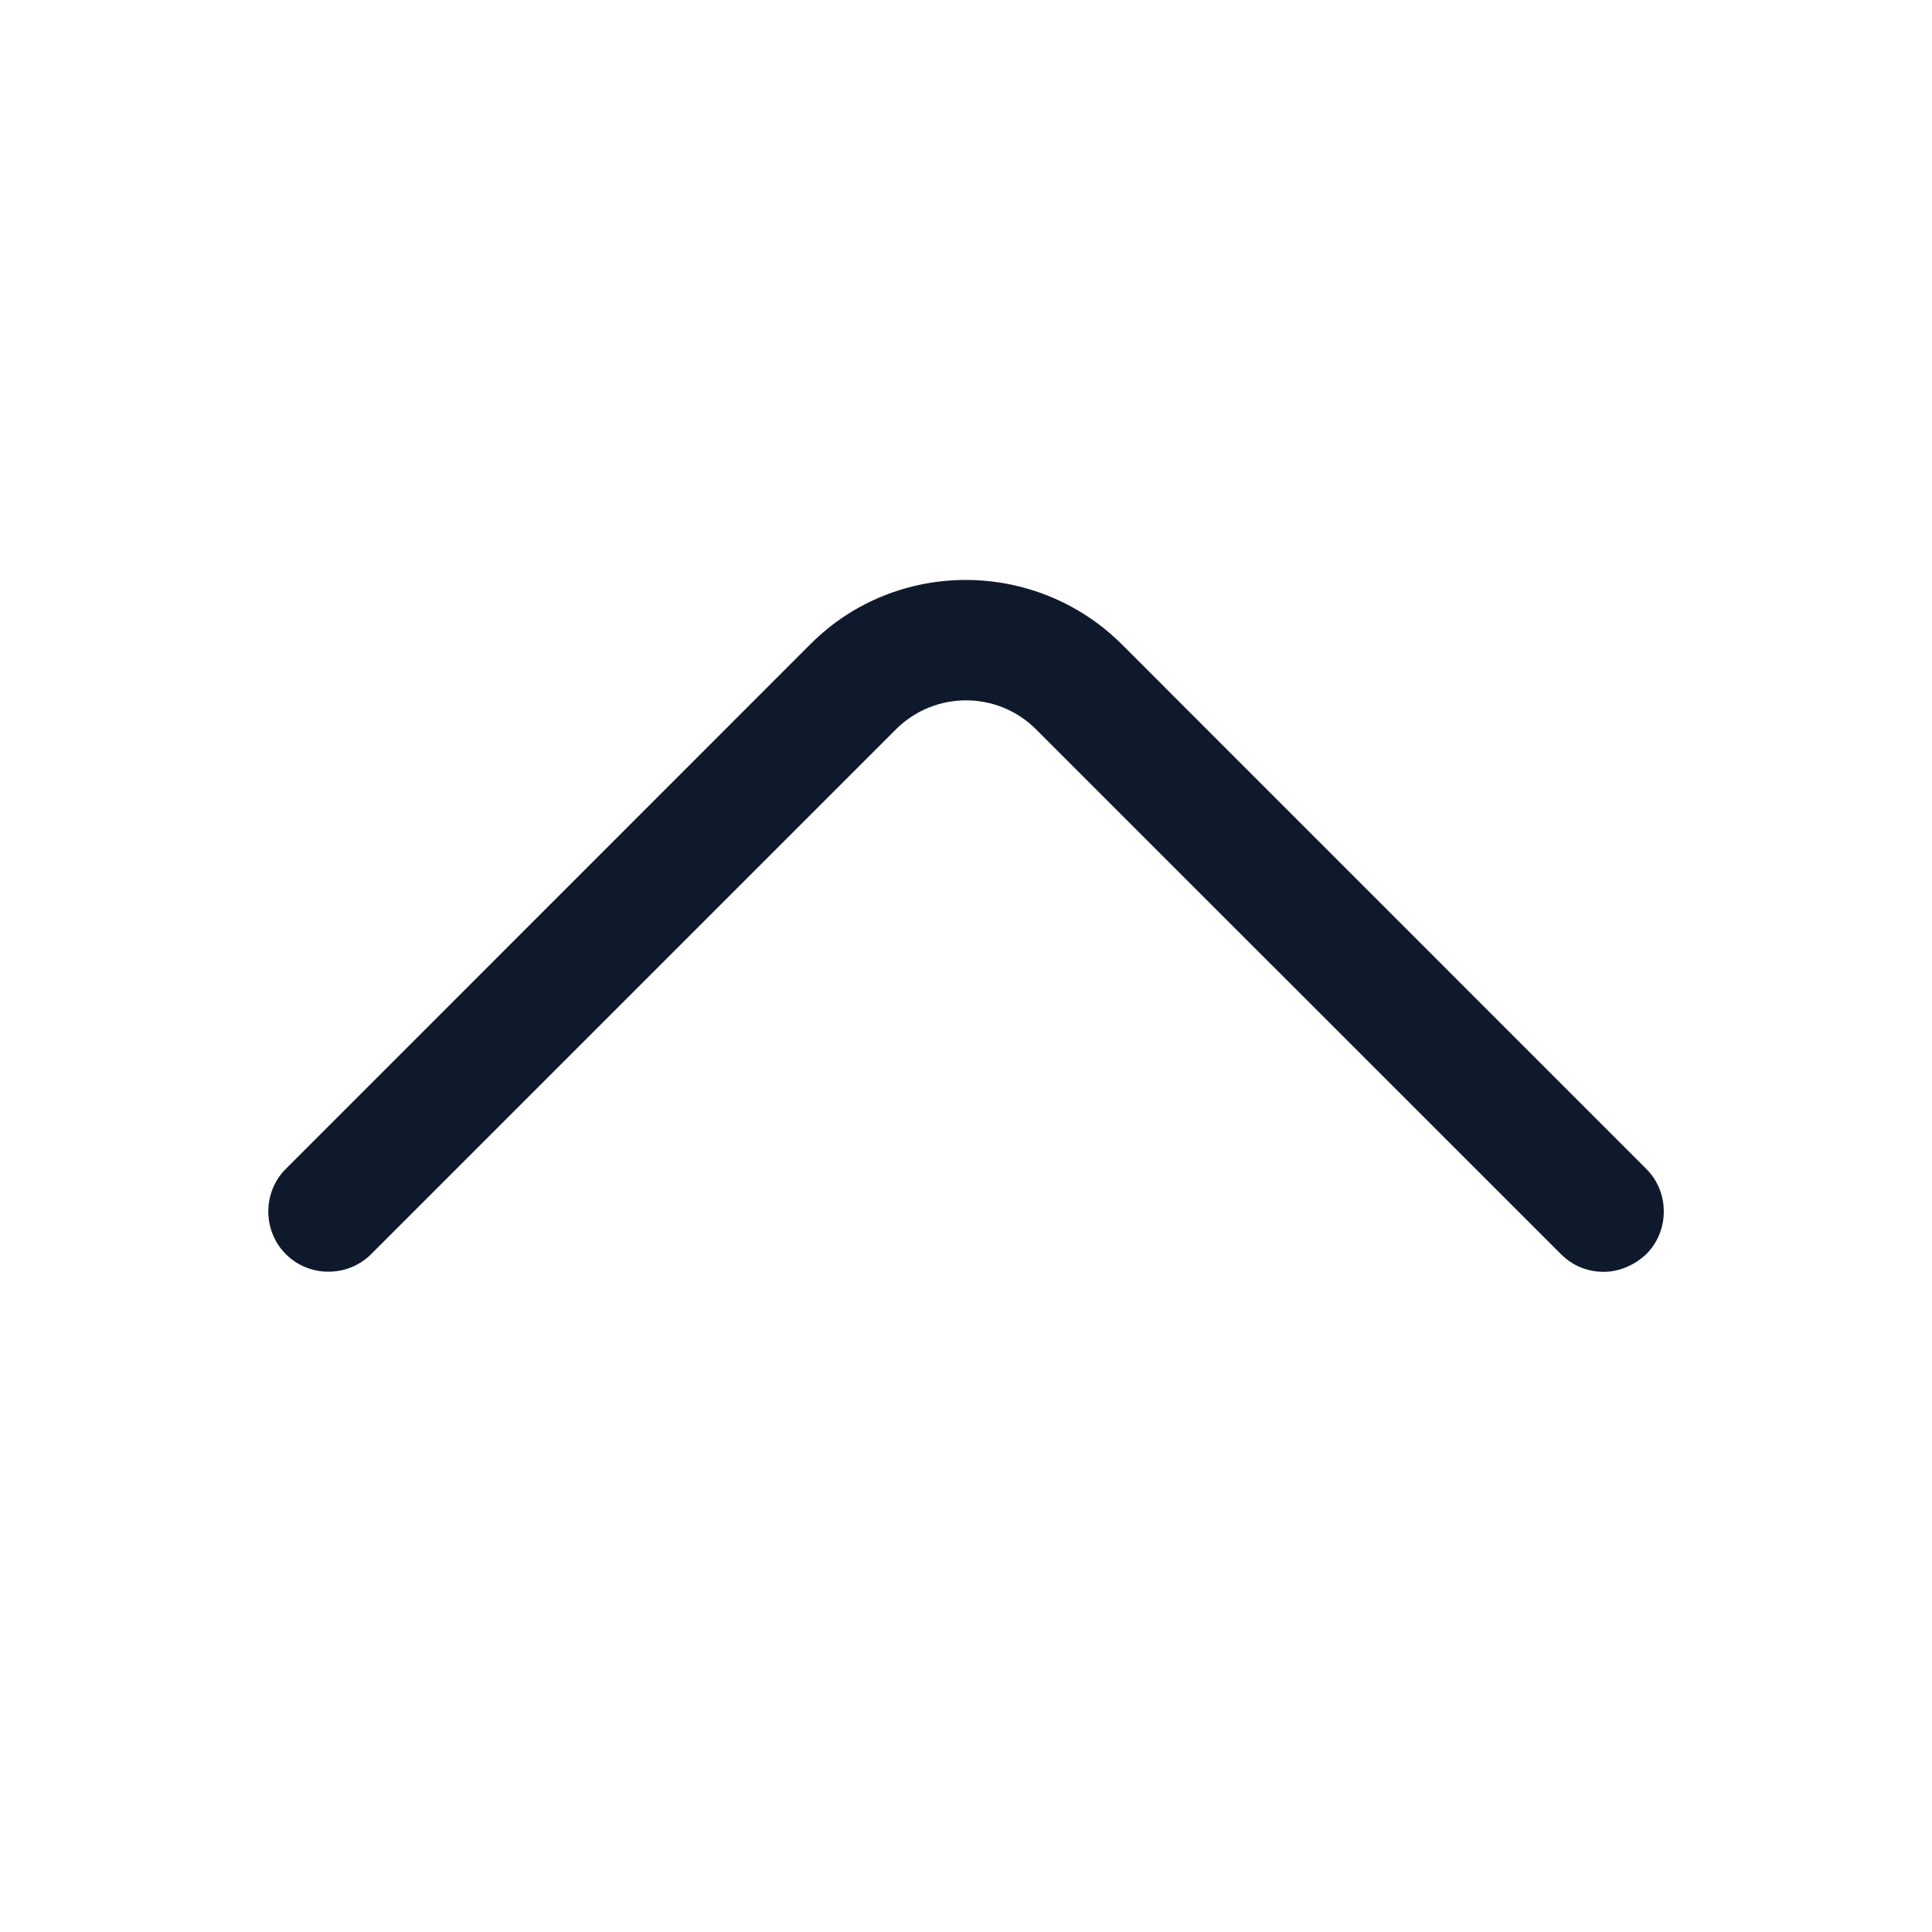 <svg width="20" height="20" viewBox="0 0 20 20" fill="none" xmlns="http://www.w3.org/2000/svg">
<path d="M16.6 13.166C16.442 13.166 16.284 13.108 16.159 12.983L10.725 7.55C10.325 7.15 9.675 7.15 9.275 7.55L3.842 12.983C3.6 13.225 3.2 13.225 2.959 12.983C2.717 12.741 2.717 12.341 2.959 12.1L8.392 6.666C9.275 5.783 10.717 5.783 11.609 6.666L17.042 12.1C17.284 12.341 17.284 12.741 17.042 12.983C16.917 13.1 16.759 13.166 16.6 13.166Z" fill="#0F192C"/>
</svg>
